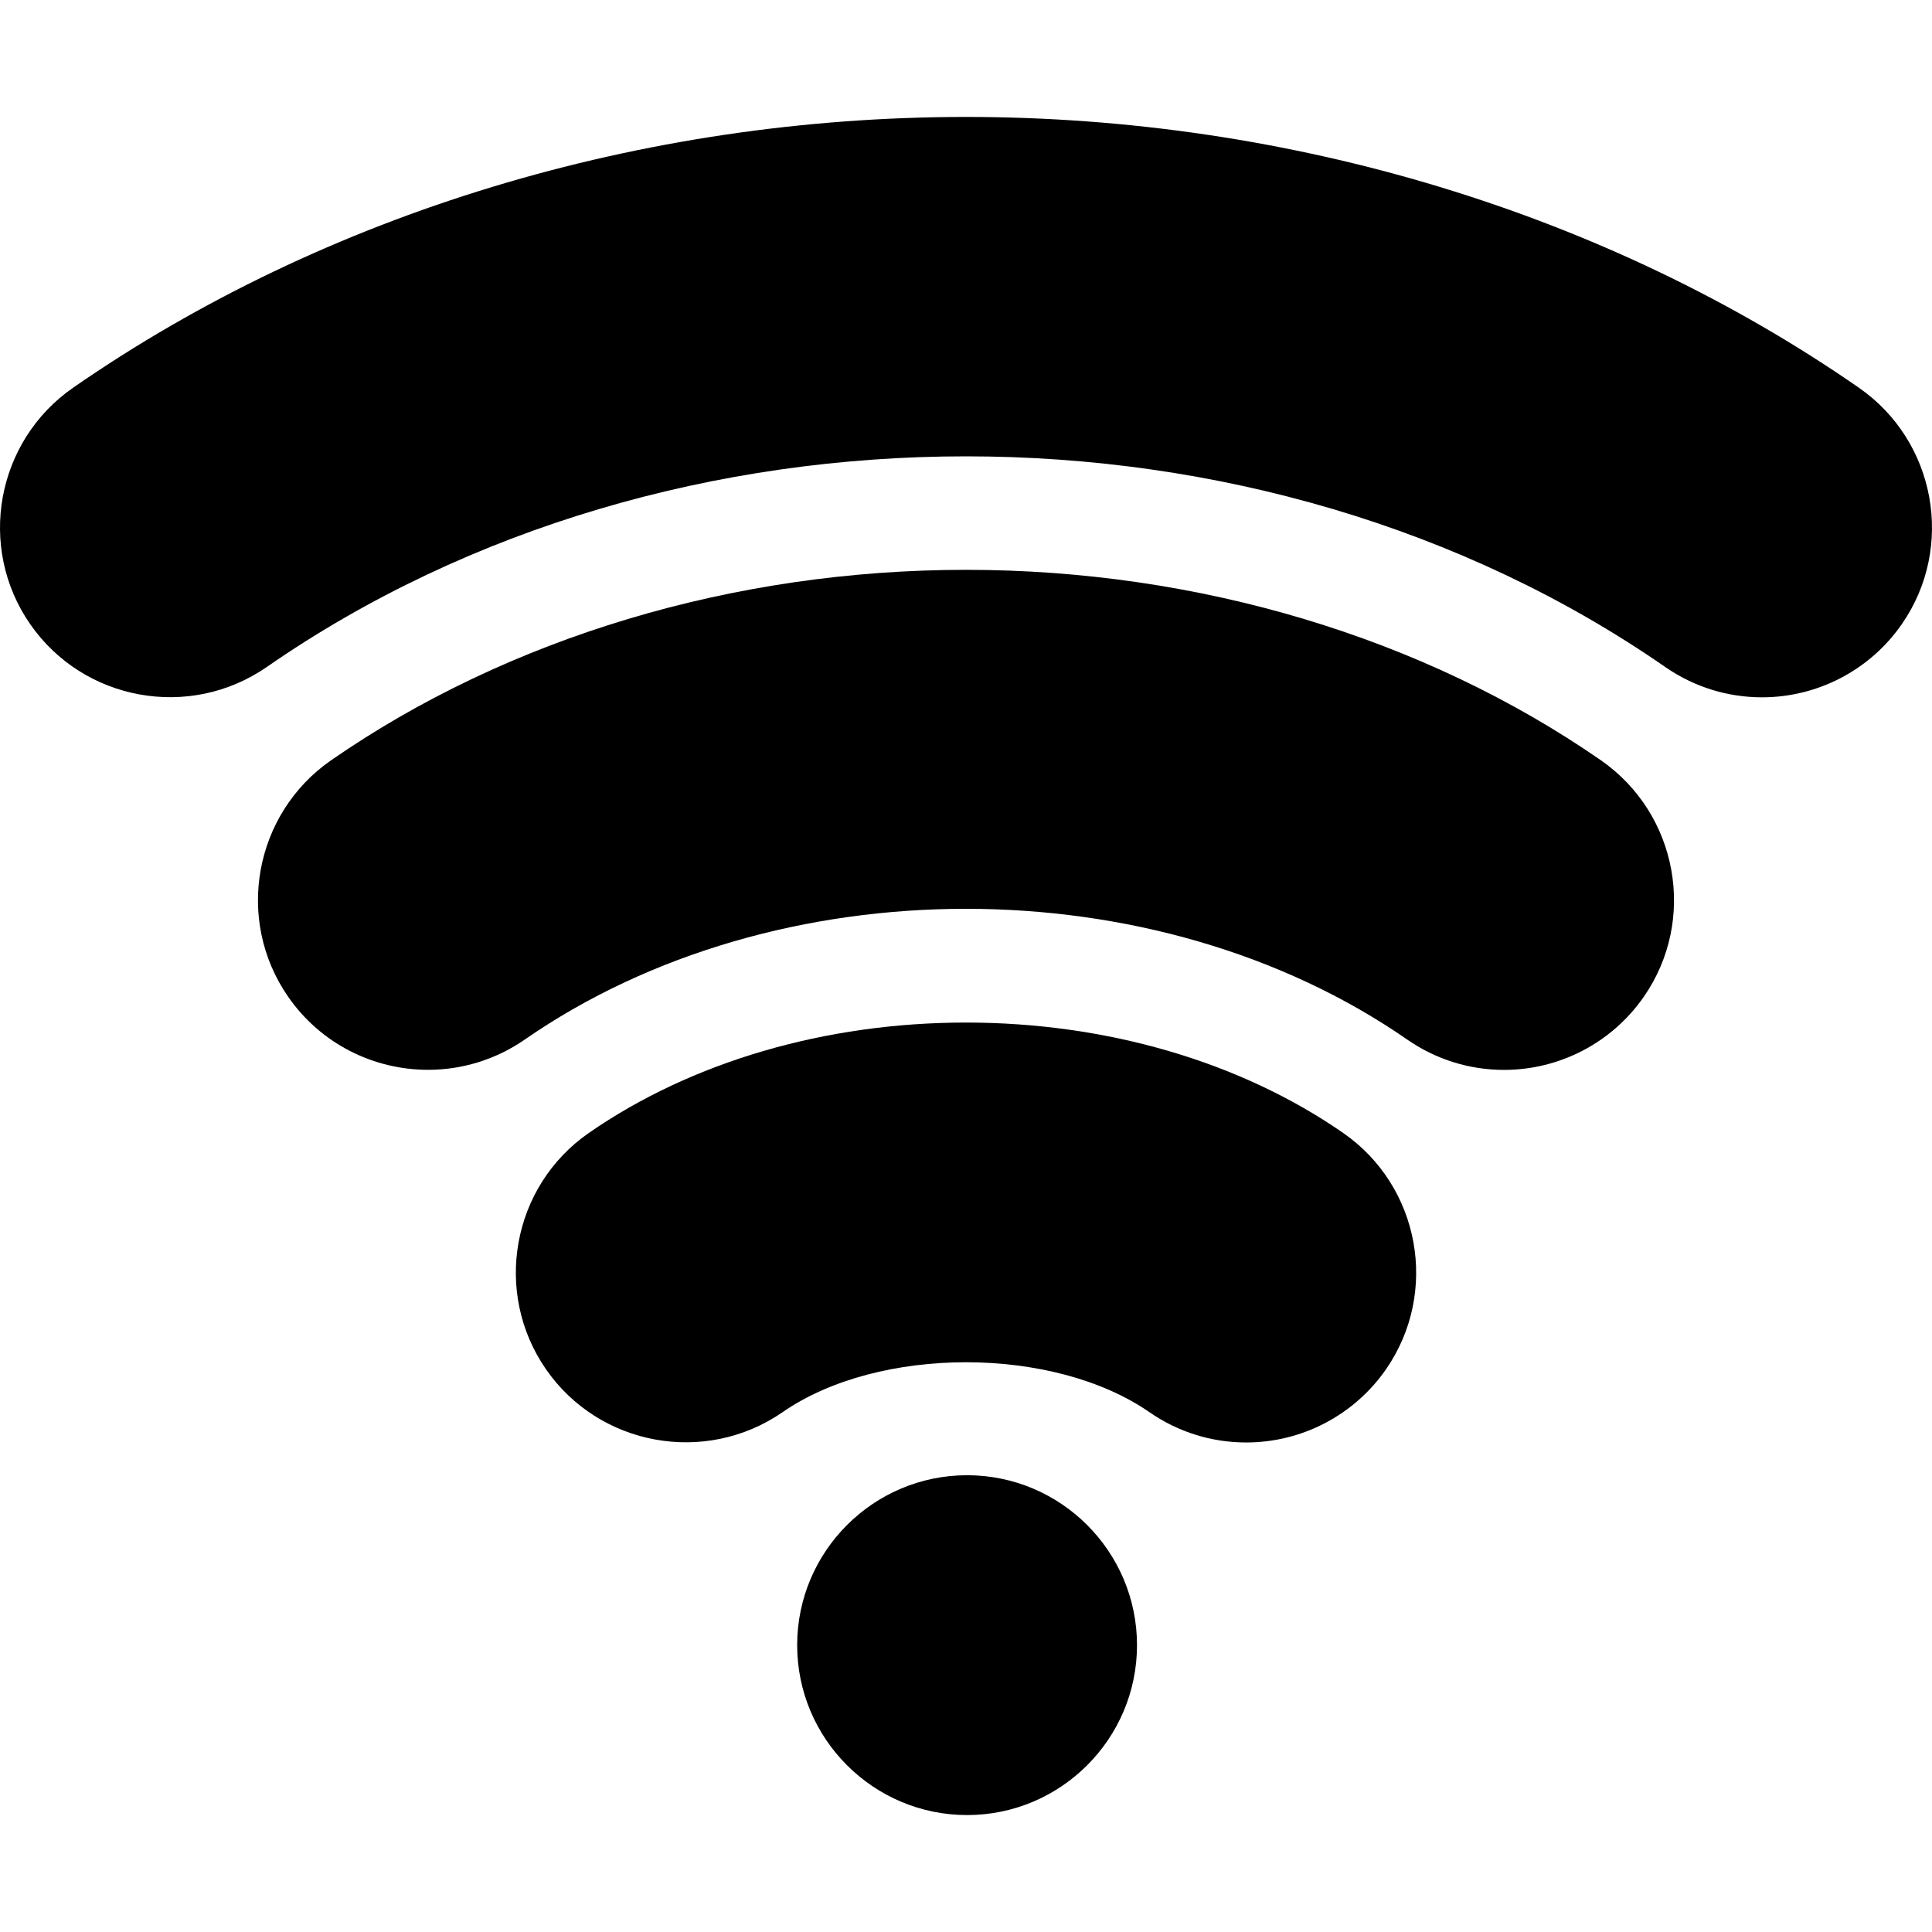 <?xml version="1.0" encoding="iso-8859-1"?>
<!-- Generator: Adobe Illustrator 19.0.0, SVG Export Plug-In . SVG Version: 6.00 Build 0)  -->
<svg xmlns="http://www.w3.org/2000/svg" xmlns:xlink="http://www.w3.org/1999/xlink" version="1.1" id="Layer_1" x="0px" y="0px" viewBox="0 0 512 512" style="enable-background:new 0 0 512 512;" xml:space="preserve">
<g>
	<g>
		<path d="M492.625,102.749C425.88,56.474,341.844,30.99,256,30.99c-85.844,0-169.879,25.484-236.635,71.765    c-20.406,14.173-25.503,42.284-11.362,62.66c14.138,20.374,42.239,25.481,62.66,11.37c107.39-74.468,263.28-74.469,370.694,0.014    c7.571,5.231,16.422,7.997,25.595,7.997c14.783,0,28.632-7.247,37.045-19.381C518.139,145.041,513.041,116.93,492.625,102.749z"/>
	</g>
</g>
<g>
	<g>
		<path d="M424.255,201.482c-46.98-32.547-106.734-50.471-168.256-50.471c-61.521,0-121.275,17.924-168.27,50.482    c-20.404,14.174-25.502,42.284-11.374,62.643c8.723,12.607,22.784,19.378,37.082,19.377c8.842,0,17.777-2.59,25.591-7.989    c66.686-46.242,167.26-46.242,233.963,0.014c7.571,5.231,16.422,7.997,25.595,7.997c14.782,0,28.632-7.247,37.044-19.382    C449.773,243.777,444.675,215.666,424.255,201.482z"/>
	</g>
</g>
<g>
	<g>
		<path d="M355.919,300.218c-27.215-18.849-62.699-29.231-99.919-29.231c-37.22,0-72.704,10.382-99.916,29.23    c-20.415,14.137-25.525,42.247-11.38,62.673c14.123,20.353,42.22,25.465,62.665,11.367c25.451-17.666,71.808-17.665,97.286,0.018    c7.571,5.231,16.422,7.997,25.595,7.997c14.782,0,28.632-7.247,37.054-19.394C381.441,342.464,376.332,314.354,355.919,300.218z"/>
	</g>
</g>
<g>
	<g>
		<path d="M256.288,390.95c-24.829,0-45.03,20.2-45.03,45.03c0,24.829,20.2,45.03,45.03,45.03s45.03-20.2,45.03-45.03    C301.318,411.15,281.117,390.95,256.288,390.95z"/>
	</g>
</g>
<g>
</g>
<g>
</g>
<g>
</g>
<g>
</g>
<g>
</g>
<g>
</g>
<g>
</g>
<g>
</g>
<g>
</g>
<g>
</g>
<g>
</g>
<g>
</g>
<g>
</g>
<g>
</g>
<g>
</g>
</svg>
